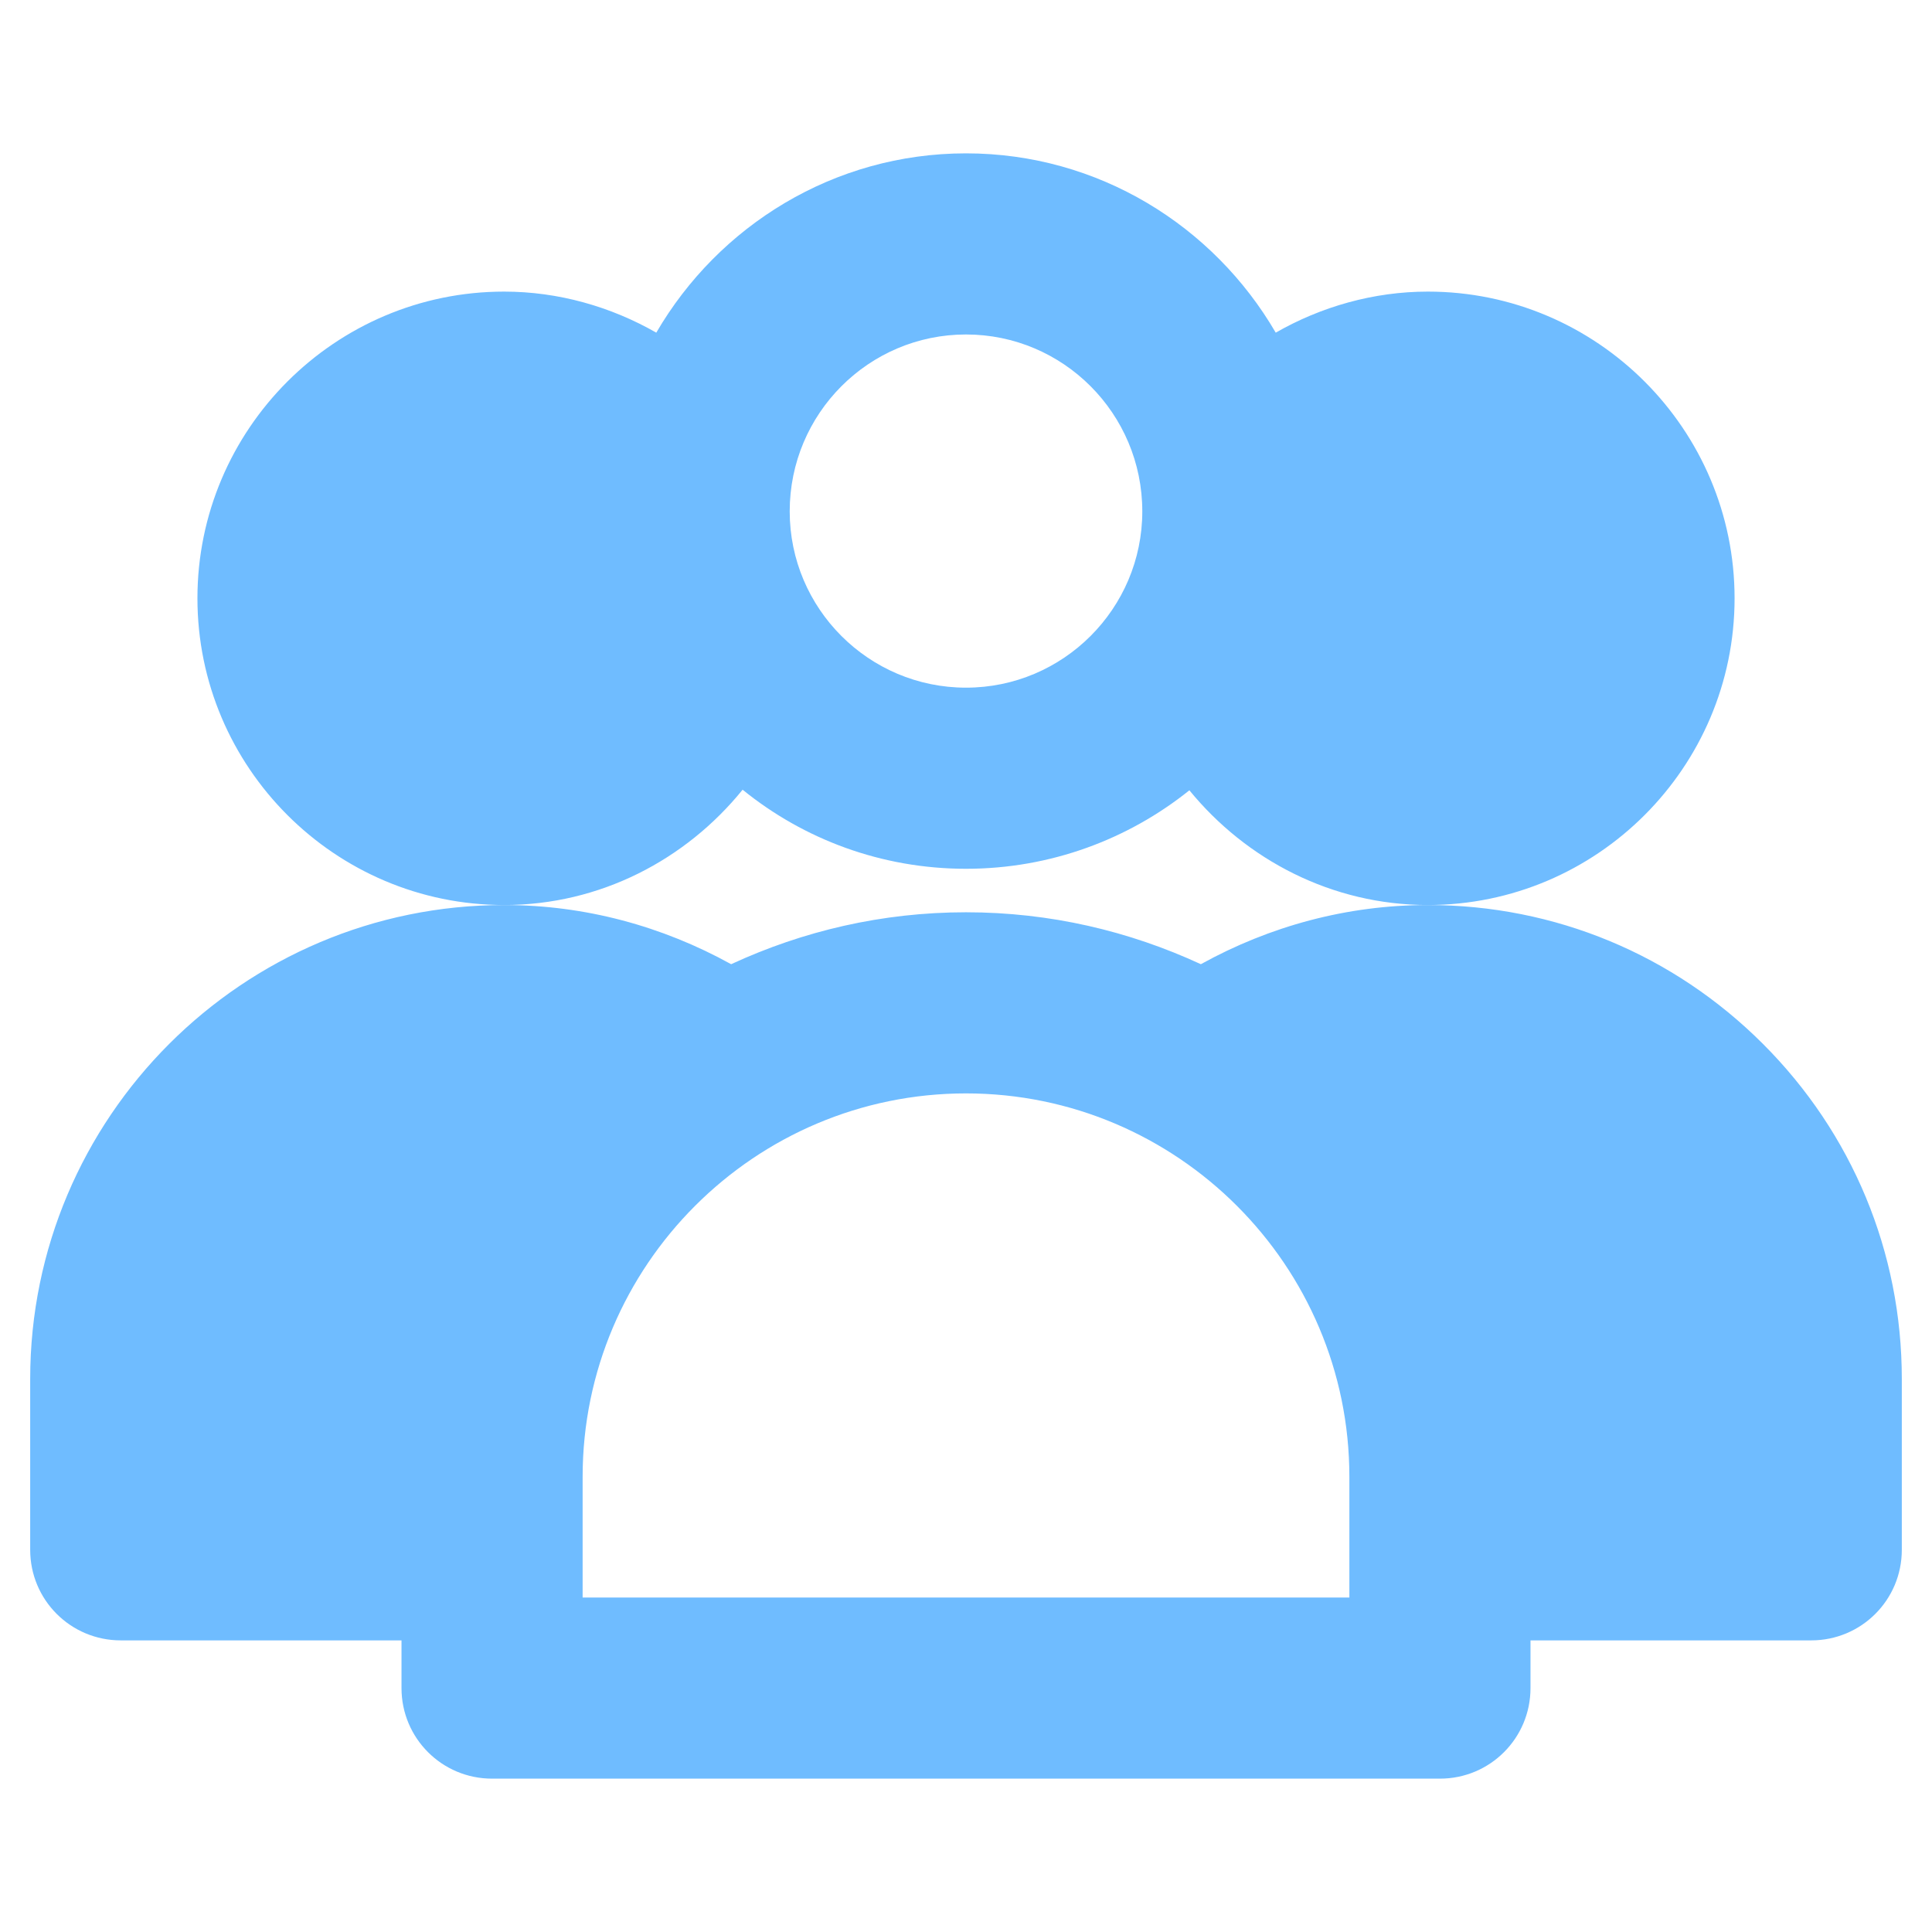 <svg width="104" height="104" viewBox="0 0 104 104" fill="none" xmlns="http://www.w3.org/2000/svg">
<path d="M39.975 42.51C43.258 45.175 47.45 46.767 52 46.767C56.55 46.767 60.743 45.175 64.025 42.542C67.08 46.28 71.695 48.717 76.863 48.717C85.963 48.717 93.373 41.307 93.373 32.207C93.373 23.107 85.963 15.697 76.863 15.697C73.938 15.697 71.11 16.51 68.673 17.907C65.325 12.155 59.118 8.255 52 8.255C44.883 8.255 38.675 12.155 35.328 17.907C32.89 16.51 30.063 15.697 27.138 15.697C18.038 15.697 10.628 23.107 10.628 32.207C10.628 41.307 18.038 48.717 27.138 48.717C32.305 48.717 36.92 46.28 39.975 42.51ZM52 18.005C57.233 18.005 61.49 22.262 61.49 27.527C61.49 32.76 57.233 37.017 52 37.017C46.768 37.017 42.51 32.76 42.51 27.527C42.51 22.262 46.768 18.005 52 18.005Z" fill="#6FBCFF"/>
<path d="M6.5 88.302H21.613V90.87C21.613 93.567 23.79 95.745 26.488 95.745H77.512C80.21 95.745 82.387 93.567 82.387 90.87V88.302H97.5C100.198 88.302 102.375 86.125 102.375 83.427V74.23C102.375 67.405 99.71 61.002 94.9 56.193C90.09 51.383 83.688 48.718 76.863 48.718C72.507 48.718 68.348 49.855 64.642 51.903C60.775 50.115 56.517 49.108 52 49.108C47.483 49.108 43.225 50.115 39.358 51.903C35.652 49.855 31.492 48.718 27.137 48.718C13.065 48.718 1.625 60.158 1.625 74.23V83.427C1.625 86.125 3.802 88.302 6.5 88.302ZM31.363 79.495C31.363 68.12 40.625 58.858 52 58.858C63.375 58.858 72.637 68.12 72.637 79.495V85.995H31.363V79.495Z" fill="#6FBCFF"/>
</svg>
